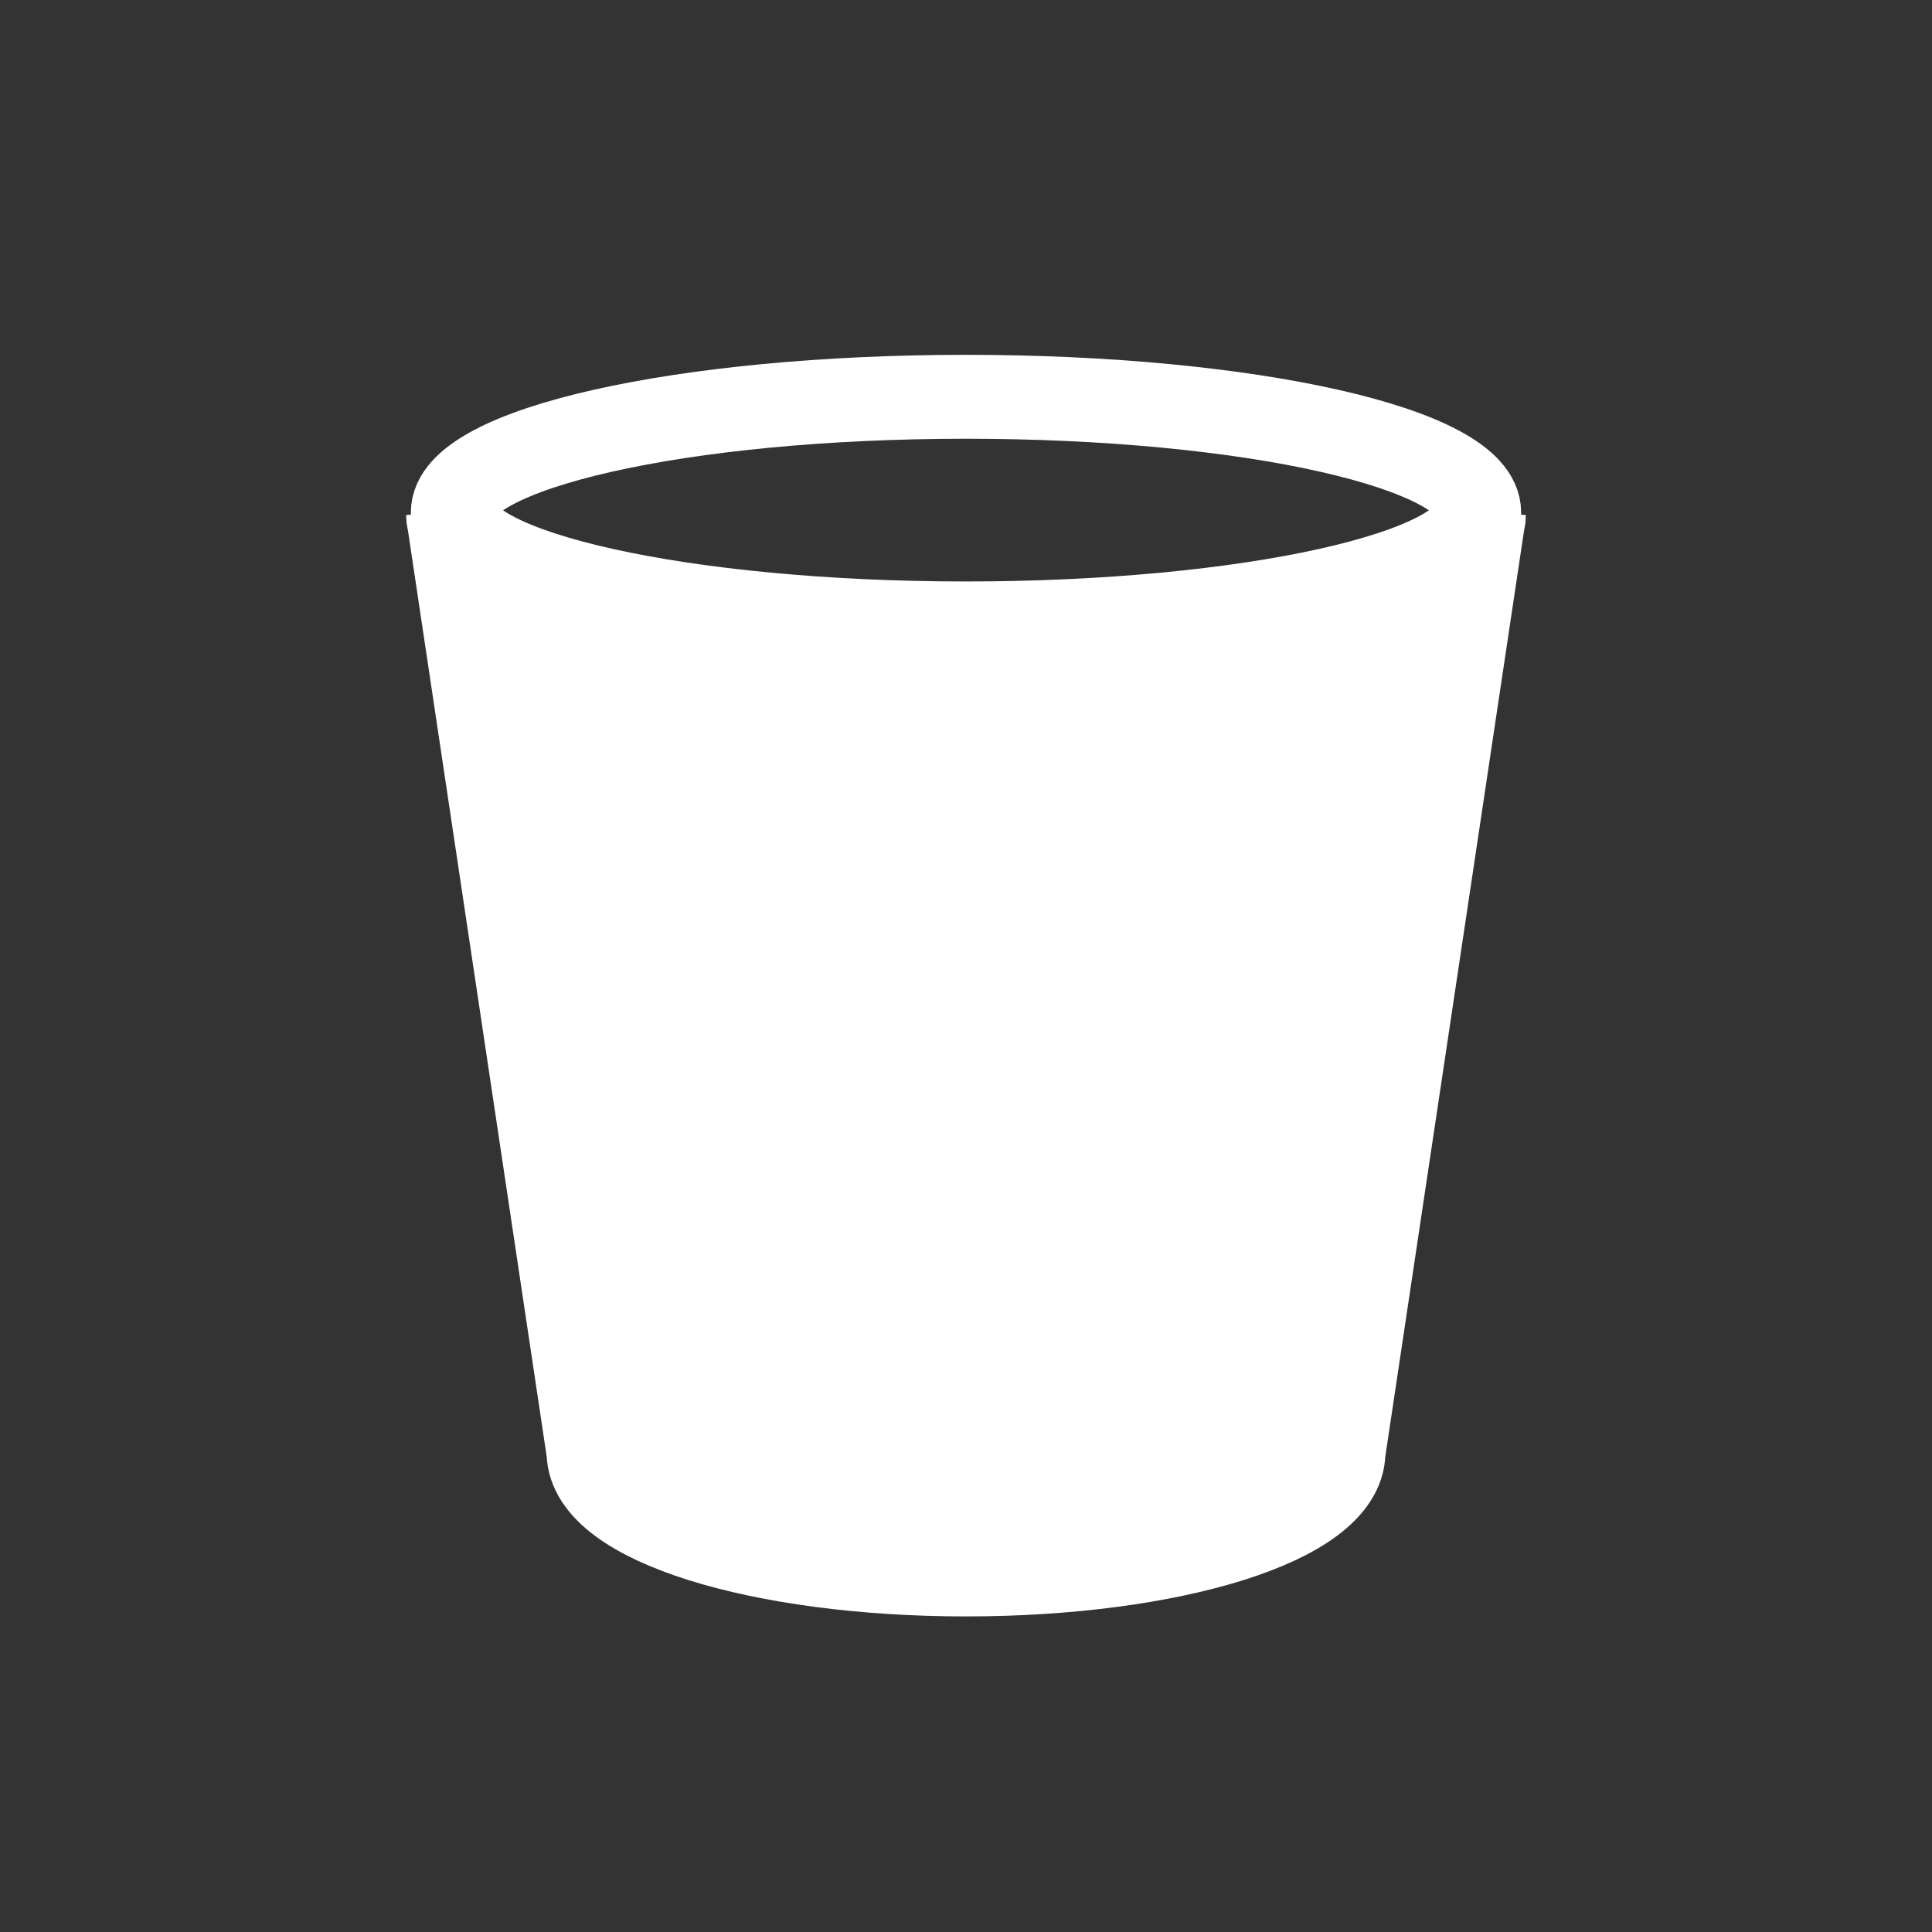 <?xml version="1.0" encoding="UTF-8" standalone="no"?>
<!-- Created with Inkscape (http://www.inkscape.org/) -->

<svg
   width="16"
   height="16"
   viewBox="0 0 16 16"
   version="1.1"
   id="svg1"
   inkscape:version="1.3.2 (091e20ef0f, 2023-11-25)"
   sodipodi:docname="delete_layer.svg"
   xmlns:inkscape="http://www.inkscape.org/namespaces/inkscape"
   xmlns:sodipodi="http://sodipodi.sourceforge.net/DTD/sodipodi-0.dtd"
   xmlns="http://www.w3.org/2000/svg"
   xmlns:svg="http://www.w3.org/2000/svg">
  <rect x="0" y="0" width="16" height="16" fill="#333333" stroke="none"/>
  <sodipodi:namedview
     id="namedview1"
     pagecolor="#505050"
     bordercolor="#eeeeee"
     borderopacity="1"
     inkscape:showpageshadow="0"
     inkscape:pageopacity="0"
     inkscape:pagecheckerboard="0"
     inkscape:deskcolor="#505050"
     inkscape:document-units="px"
     showgrid="true"
     inkscape:zoom="25.765203"
     inkscape:cx="9.567167"
     inkscape:cy="8.6356781"
     inkscape:window-width="1440"
     inkscape:window-height="831"
     inkscape:window-x="0"
     inkscape:window-y="0"
     inkscape:window-maximized="1"
     inkscape:current-layer="layer1">
    <inkscape:grid
       id="grid1"
       units="px"
       originx="0"
       originy="0"
       spacingx="0.5"
       spacingy="0.5"
       empcolor="#0099e5"
       empopacity="0.302"
       color="#0099e5"
       opacity="0.149"
       empspacing="5"
       dotted="false"
       gridanglex="30"
       gridanglez="30"
       visible="true" />
  </sodipodi:namedview>
  <defs
     id="defs1" />
  <g
     inkscape:label="Layer 1"
     inkscape:groupmode="layer"
     id="layer1">
    <path
       style="fill:none;stroke:#ffffff;stroke-width:0.695;stroke-linecap:round;stroke-dashoffset:1"
       d="m 3.75,4.244 c 2e-7,-0.529 1.903,-0.958 4.25,-0.958 2.347,0 4.25,0.429 4.25,0.958"
       id="path2-5" />
    <path
       id="path3"
       style="fill:#ffffff;fill-opacity:1;stroke:#ffffff;stroke-width:0.773;stroke-linecap:round;stroke-dasharray:none;stroke-dashoffset:1;stroke-opacity:1"
       d="m 3.75,4.265 c 0,0.508 1.903,0.937 4.25,0.937 2.347,0 4.25,-0.429 4.25,-0.937 L 11.087,12.027 C 11.083,12.571 9.703,13 8,13 6.297,13 4.917,12.571 4.913,12.027 Z"
       sodipodi:nodetypes="csccscc" />
  </g>
</svg>
